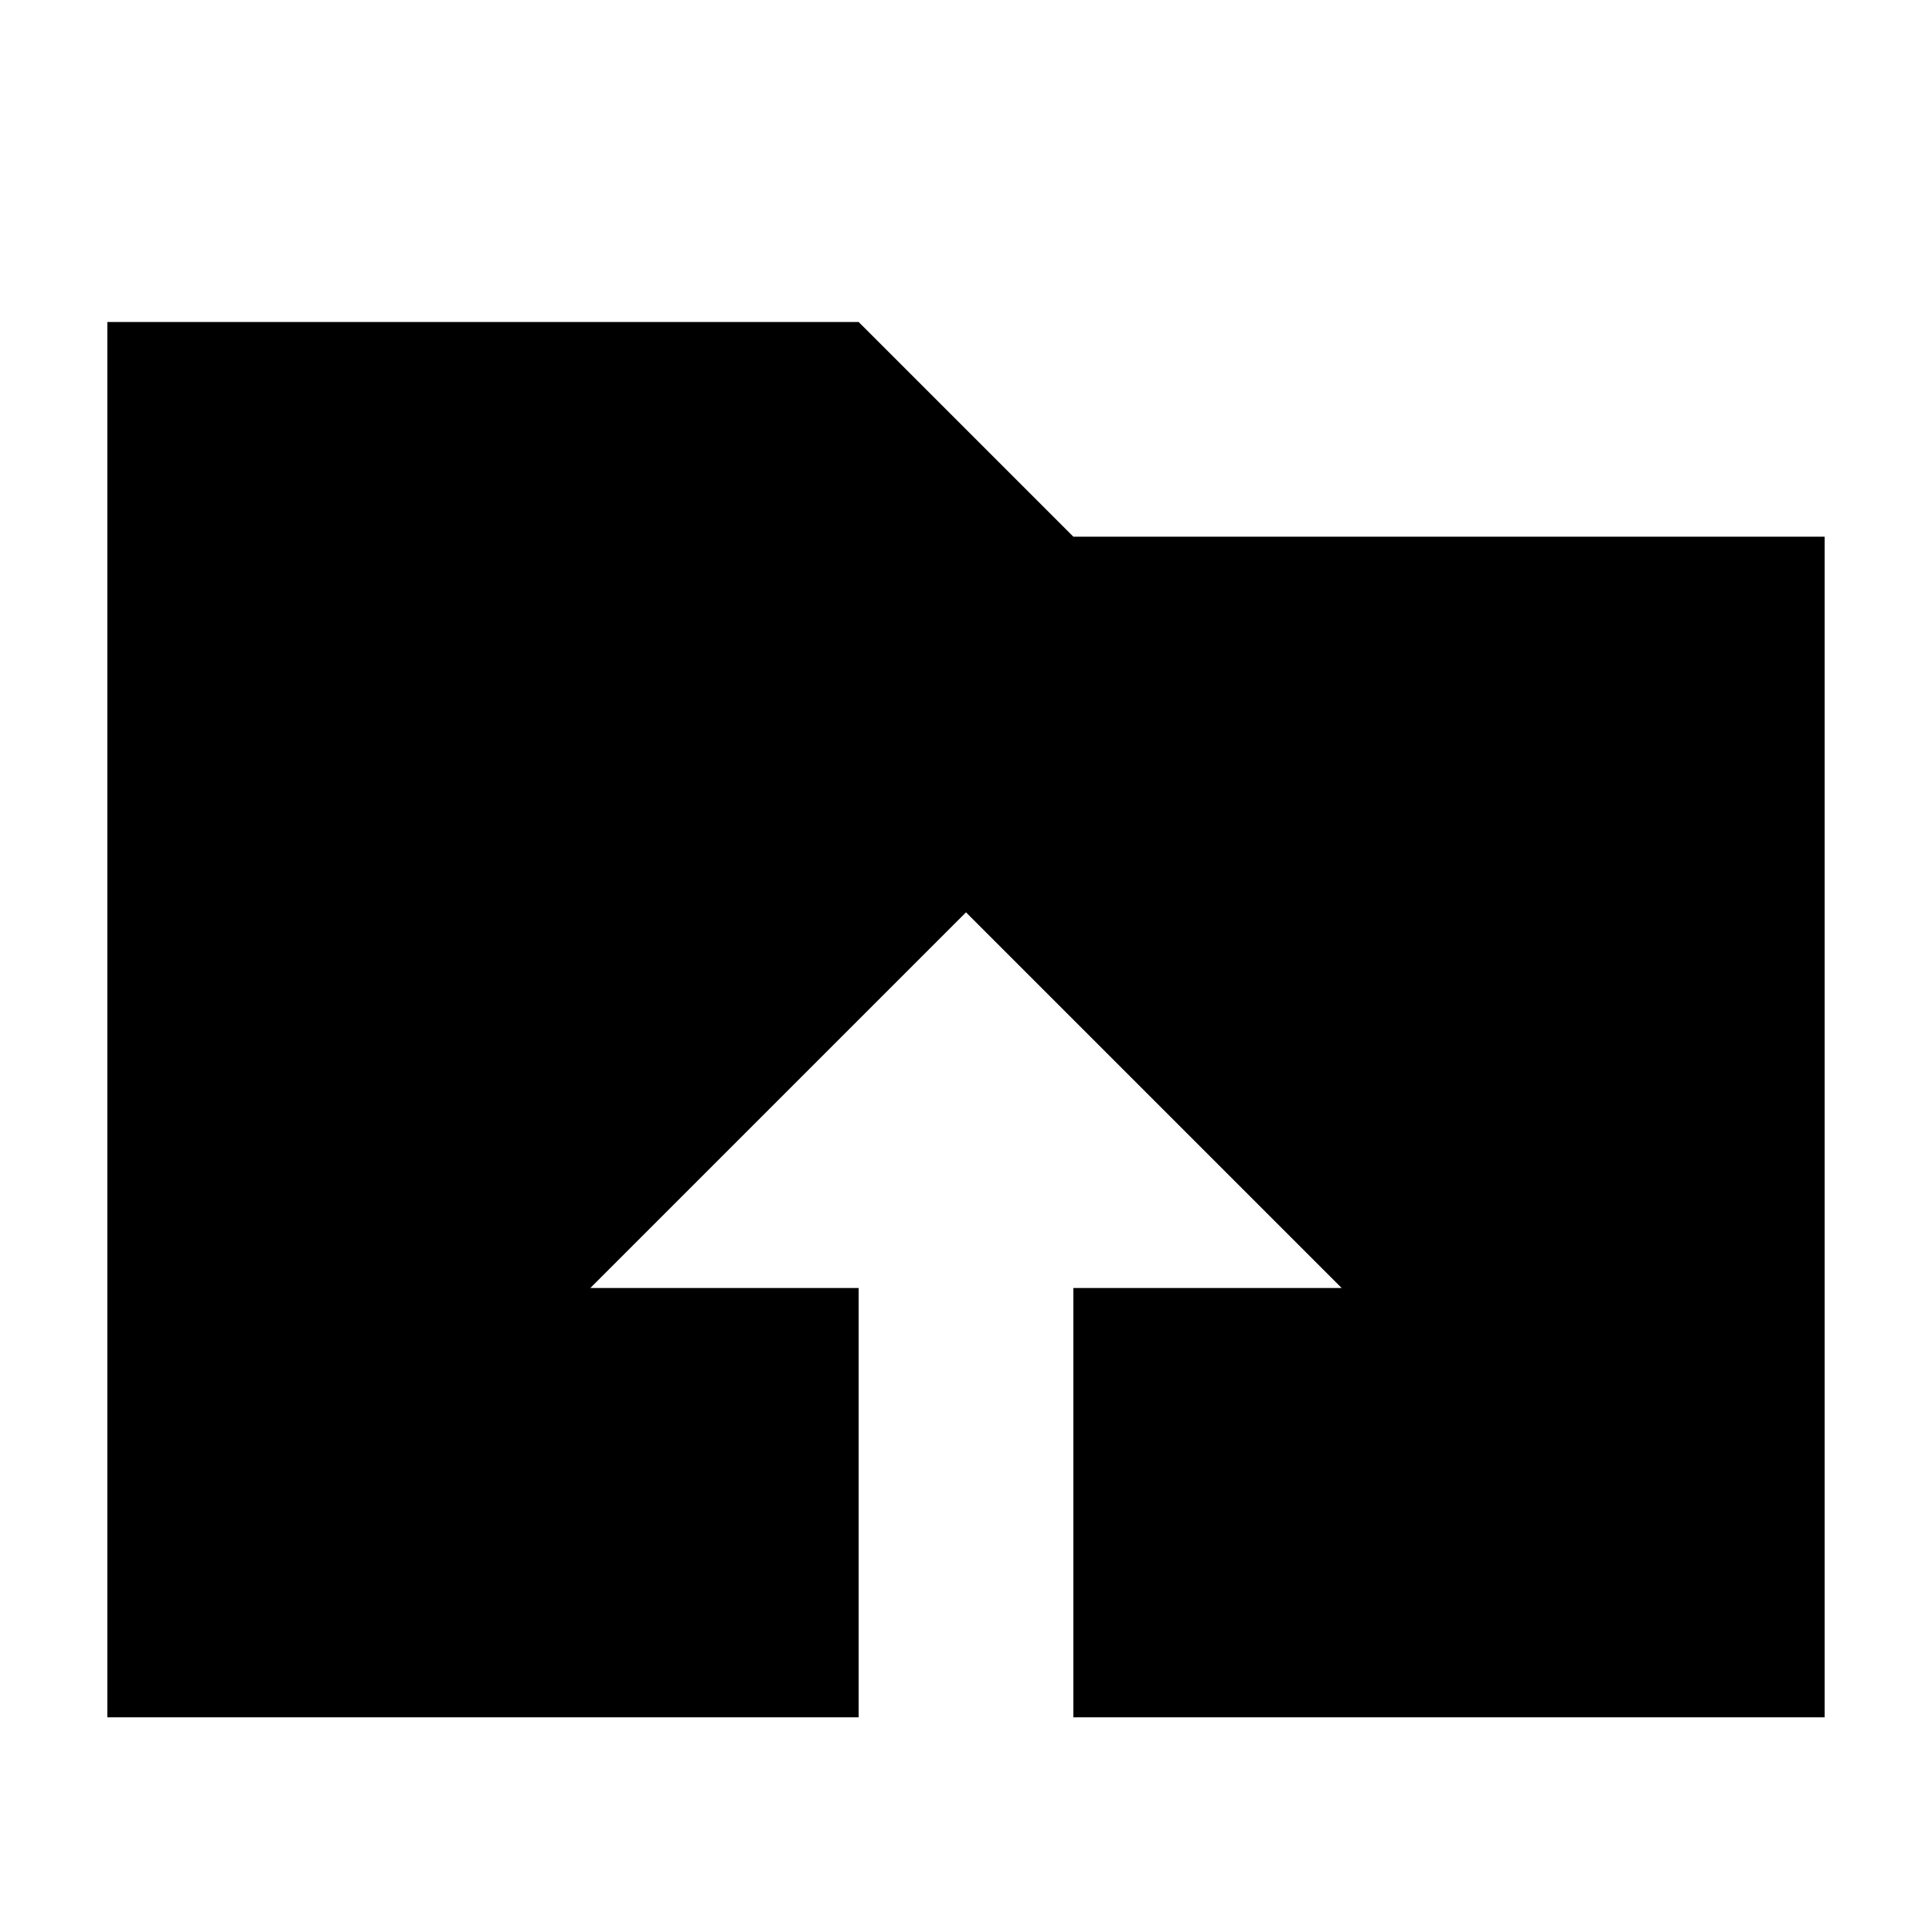 <?xml version="1.0" encoding="utf-8"?>
<!-- Generated by IcoMoon.io -->
<!DOCTYPE svg PUBLIC "-//W3C//DTD SVG 1.1//EN" "http://www.w3.org/Graphics/SVG/1.1/DTD/svg11.dtd">
<svg version="1.1" xmlns="http://www.w3.org/2000/svg" xmlns:xlink="http://www.w3.org/1999/xlink" width="16" height="16" viewBox="-1 -1 18 18">
<path d="M9 4l-2-2h-7v13h16v-11h-7zM8 7.5l3.5 3.5h-2.5v4h-2v-4h-2.5l3.5-3.5z"></path>
</svg>
